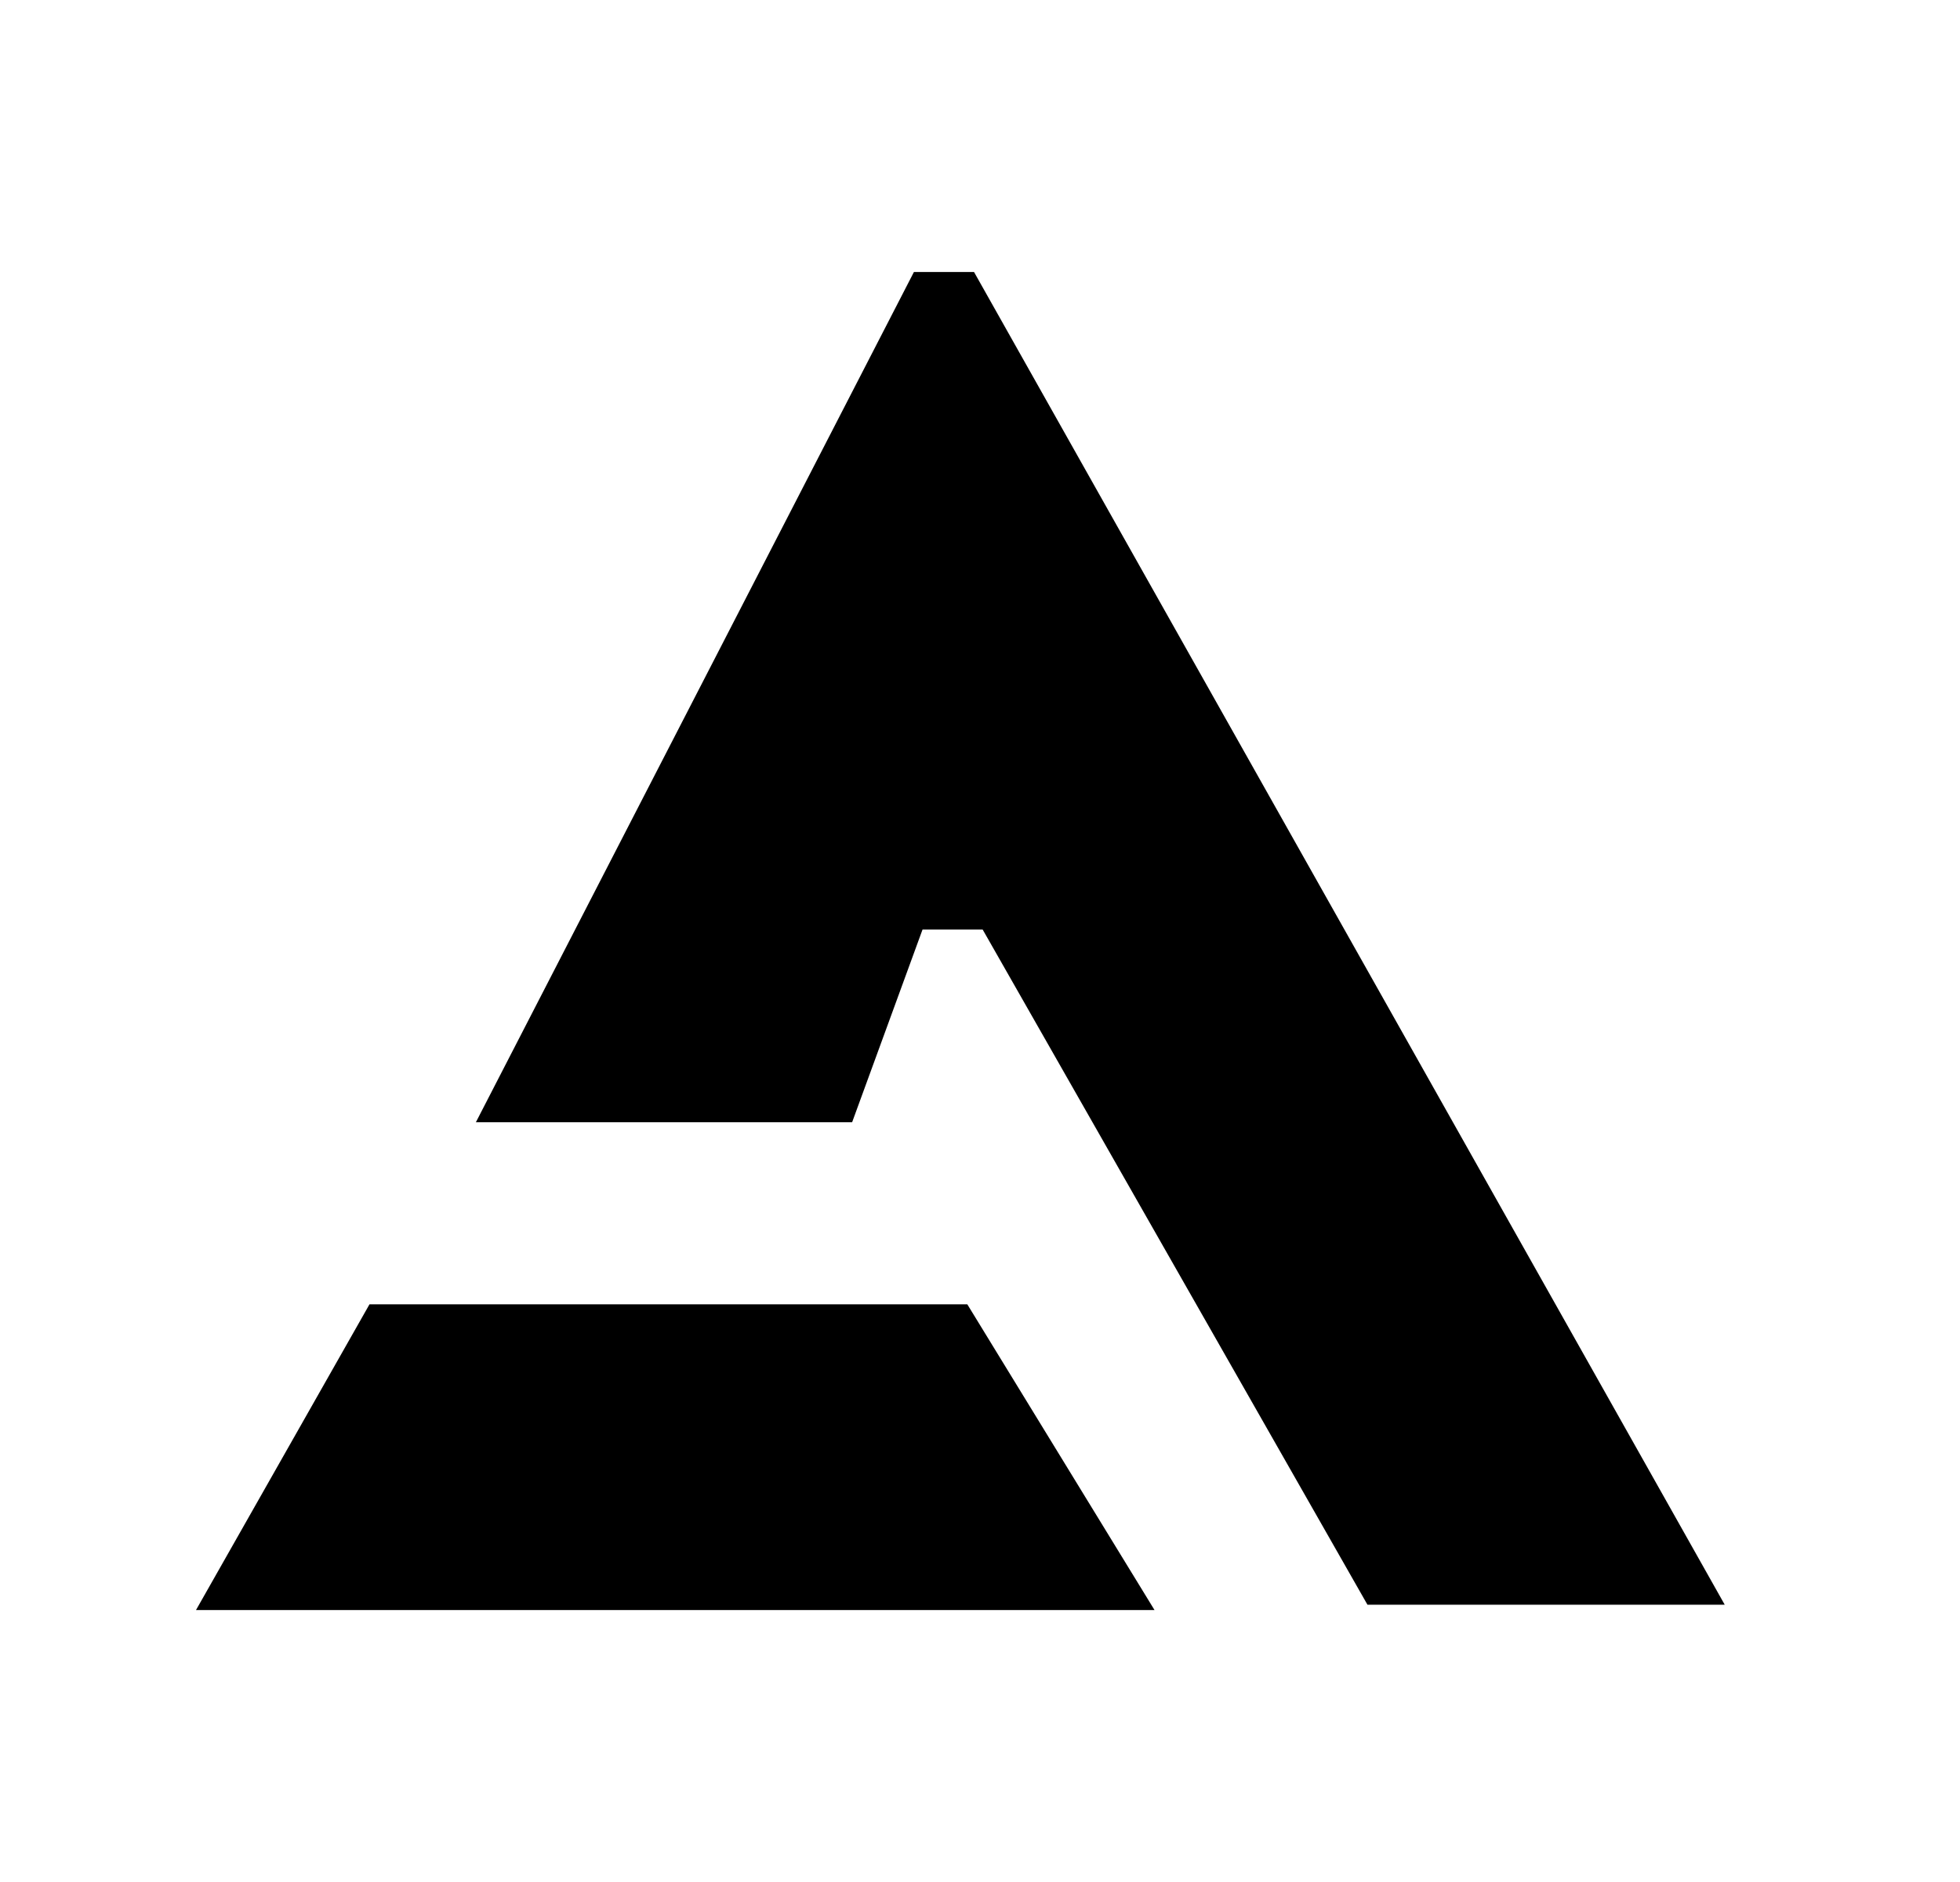 <svg viewBox="0 0 25 24" xmlns="http://www.w3.org/2000/svg"><path d="M12.338 16.633H4.713L2.5 20.532H14.726L12.338 16.633Z"/><path d="M11.657 3.469L6.07 14.311H10.869L11.767 11.854H12.534L17.442 20.464H21.999L12.424 3.469H11.657Z"/></svg>